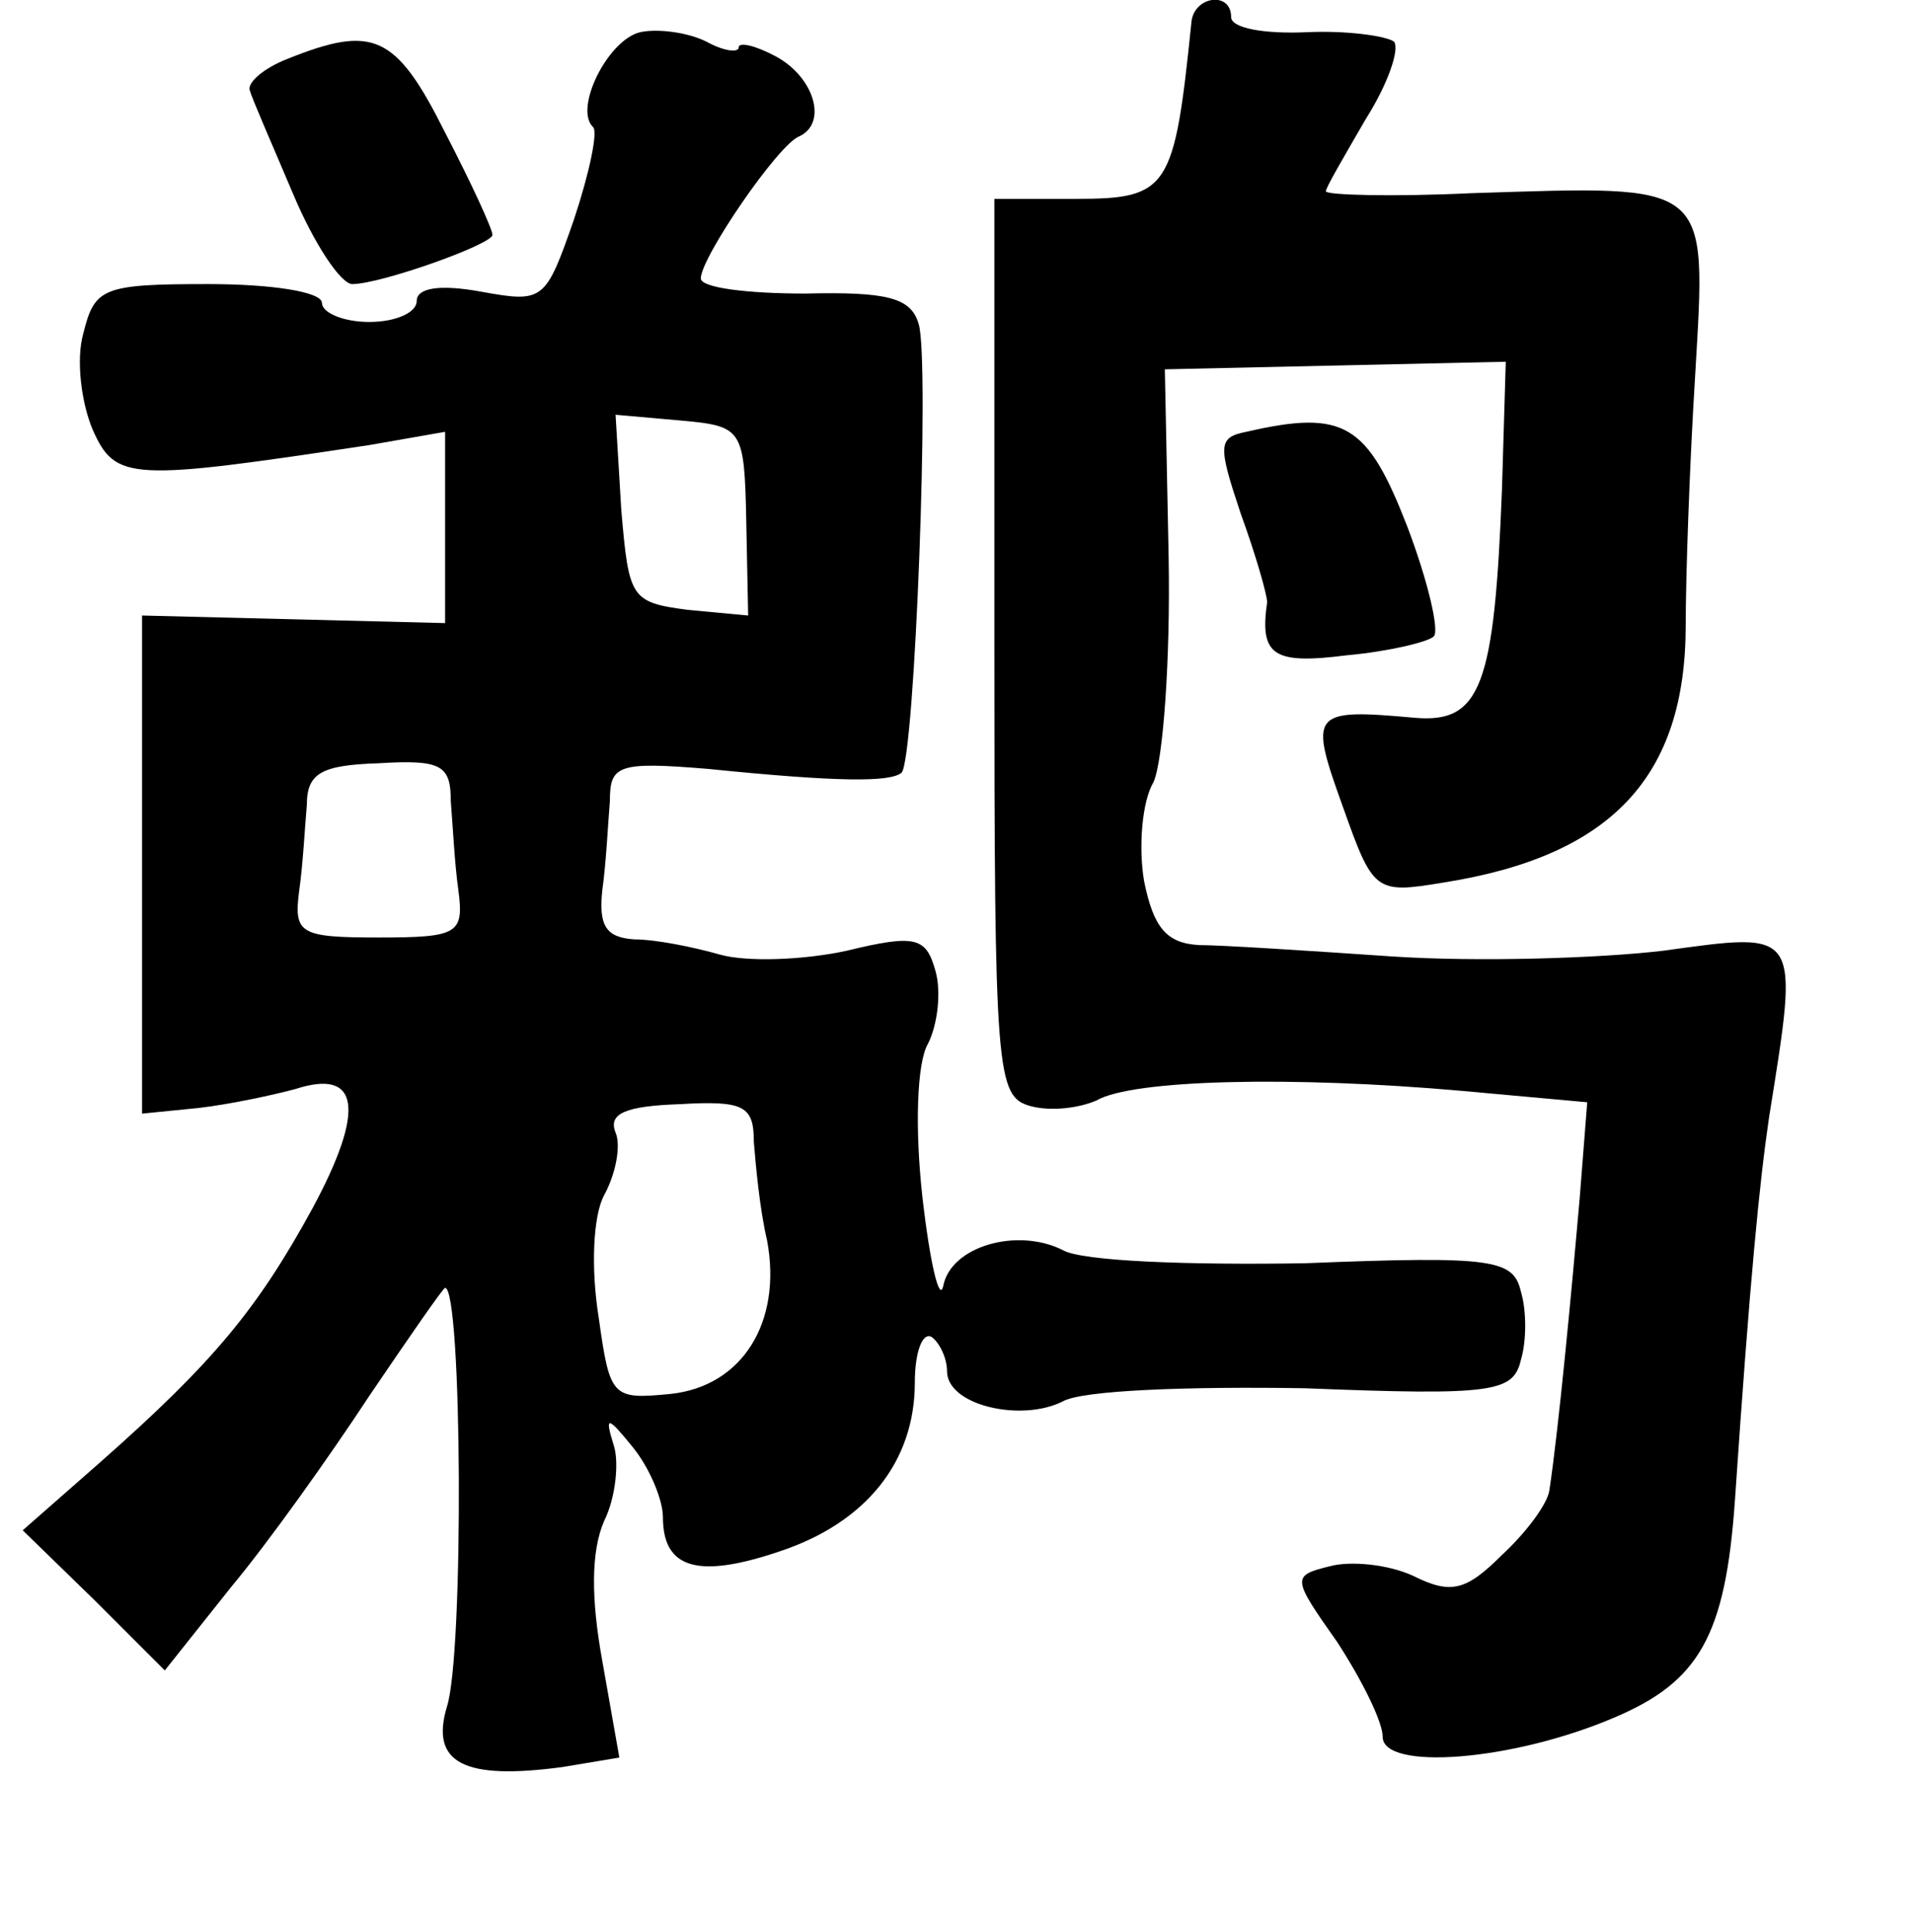 <?xml version="1.0" standalone="no"?>
<!DOCTYPE svg PUBLIC "-//W3C//DTD SVG 20010904//EN"
 "http://www.w3.org/TR/2001/REC-SVG-20010904/DTD/svg10.dtd">
<svg version="1.0" xmlns="http://www.w3.org/2000/svg"
 width="101pt" height="102pt" viewBox="0 0 101 102"
 preserveAspectRatio="xMidYMid meet">
<g transform="translate(0,102) scale(0.1,-0.1)"
fill="#000000" stroke="none">
<path d="M629 1008 c-9 -88 -12 -93 -61 -93 l-43 0 0 -237 c0 -225 1 -237 19
-242 11 -3 26 -1 35 3 19 11 103 13 193 5 l66 -6 -4 -51 c-4 -46 -11 -121 -16
-154 -1 -7 -12 -22 -25 -34 -19 -19 -27 -21 -47 -11 -13 6 -33 8 -44 5 -20 -5
-20 -6 4 -40 13 -20 24 -42 24 -50 0 -18 68 -13 122 10 45 19 59 43 64 115 8
118 13 168 18 202 16 100 17 98 -56 88 -34 -4 -98 -6 -143 -3 -44 3 -90 6
-102 6 -17 1 -24 9 -29 34 -3 18 -1 42 5 52 5 11 9 64 8 119 l-2 99 90 2 90 2
-2 -67 c-4 -104 -11 -124 -46 -121 -55 5 -56 3 -38 -47 16 -45 17 -46 53 -40
89 14 128 56 128 136 0 25 2 84 5 132 6 103 9 100 -118 96 -42 -2 -77 -1 -77
1 0 2 10 19 21 38 12 19 18 37 15 41 -4 3 -25 6 -46 5 -22 -1 -40 2 -40 8 0
14 -20 11 -21 -3z"/>
<path d="M338 1003 c-17 -4 -35 -40 -25 -50 3 -2 -2 -25 -10 -49 -15 -43 -16
-44 -49 -38 -22 4 -34 2 -34 -5 0 -6 -11 -11 -25 -11 -14 0 -25 5 -25 10 0 6
-27 10 -60 10 -56 0 -60 -2 -66 -26 -4 -14 -1 -37 5 -51 12 -27 20 -27 146 -8
l40 7 0 -50 0 -51 -80 2 -80 2 0 -131 0 -132 30 3 c17 2 40 7 51 10 34 11 37
-11 9 -63 -29 -53 -52 -81 -112 -134 l-41 -36 38 -37 37 -37 35 44 c20 24 52
69 73 101 21 31 39 57 40 57 9 0 10 -193 1 -221 -9 -30 9 -39 61 -32 l30 5 -9
51 c-6 33 -6 58 1 74 6 12 8 31 5 40 -5 16 -3 15 10 -1 9 -11 16 -28 16 -37 0
-27 18 -33 62 -18 45 15 71 47 71 89 0 16 4 27 9 24 4 -3 8 -11 8 -18 0 -18
39 -27 61 -16 10 6 67 8 128 7 100 -4 110 -2 114 15 3 10 3 26 0 36 -4 17 -14
19 -114 15 -61 -1 -118 1 -128 7 -24 12 -59 2 -63 -19 -2 -9 -7 12 -11 47 -4
36 -3 71 3 81 5 10 7 27 4 38 -5 18 -10 20 -47 11 -23 -5 -53 -6 -67 -2 -14 4
-34 8 -45 8 -15 1 -19 7 -17 26 2 14 3 35 4 47 0 19 4 21 52 17 69 -7 96 -7
102 -2 7 7 15 219 9 237 -4 14 -17 17 -60 16 -30 0 -55 3 -55 8 0 11 41 71 52
75 15 7 8 31 -12 42 -11 6 -20 8 -20 5 0 -3 -8 -2 -17 3 -10 5 -26 7 -35 5z
m56 -258 l1 -50 -32 3 c-30 4 -31 6 -35 53 l-3 50 34 -3 c33 -3 34 -4 35 -53z
m-156 -148 c1 -12 2 -33 4 -47 3 -23 0 -25 -42 -25 -42 0 -45 2 -42 25 2 14 3
34 4 45 0 17 8 21 38 22 33 2 38 -1 38 -20z m160 -180 c1 -12 3 -35 7 -52 8
-43 -13 -77 -51 -81 -31 -3 -32 -2 -38 41 -4 25 -3 53 3 64 6 11 9 26 6 33 -4
10 5 14 34 15 34 2 39 -1 39 -20z"/>
<path d="M152 989 c-13 -5 -22 -13 -20 -17 1 -4 12 -29 23 -55 11 -26 25 -47
31 -47 15 0 74 21 74 26 0 3 -11 27 -25 54 -26 52 -38 57 -83 39z"/>
<path d="M658 792 c-15 -3 -15 -7 -3 -43 8 -22 14 -43 14 -47 -4 -28 3 -33 42
-28 22 2 43 7 46 10 3 3 -3 29 -14 58 -21 54 -33 62 -85 50z"/>
</g>
</svg>
